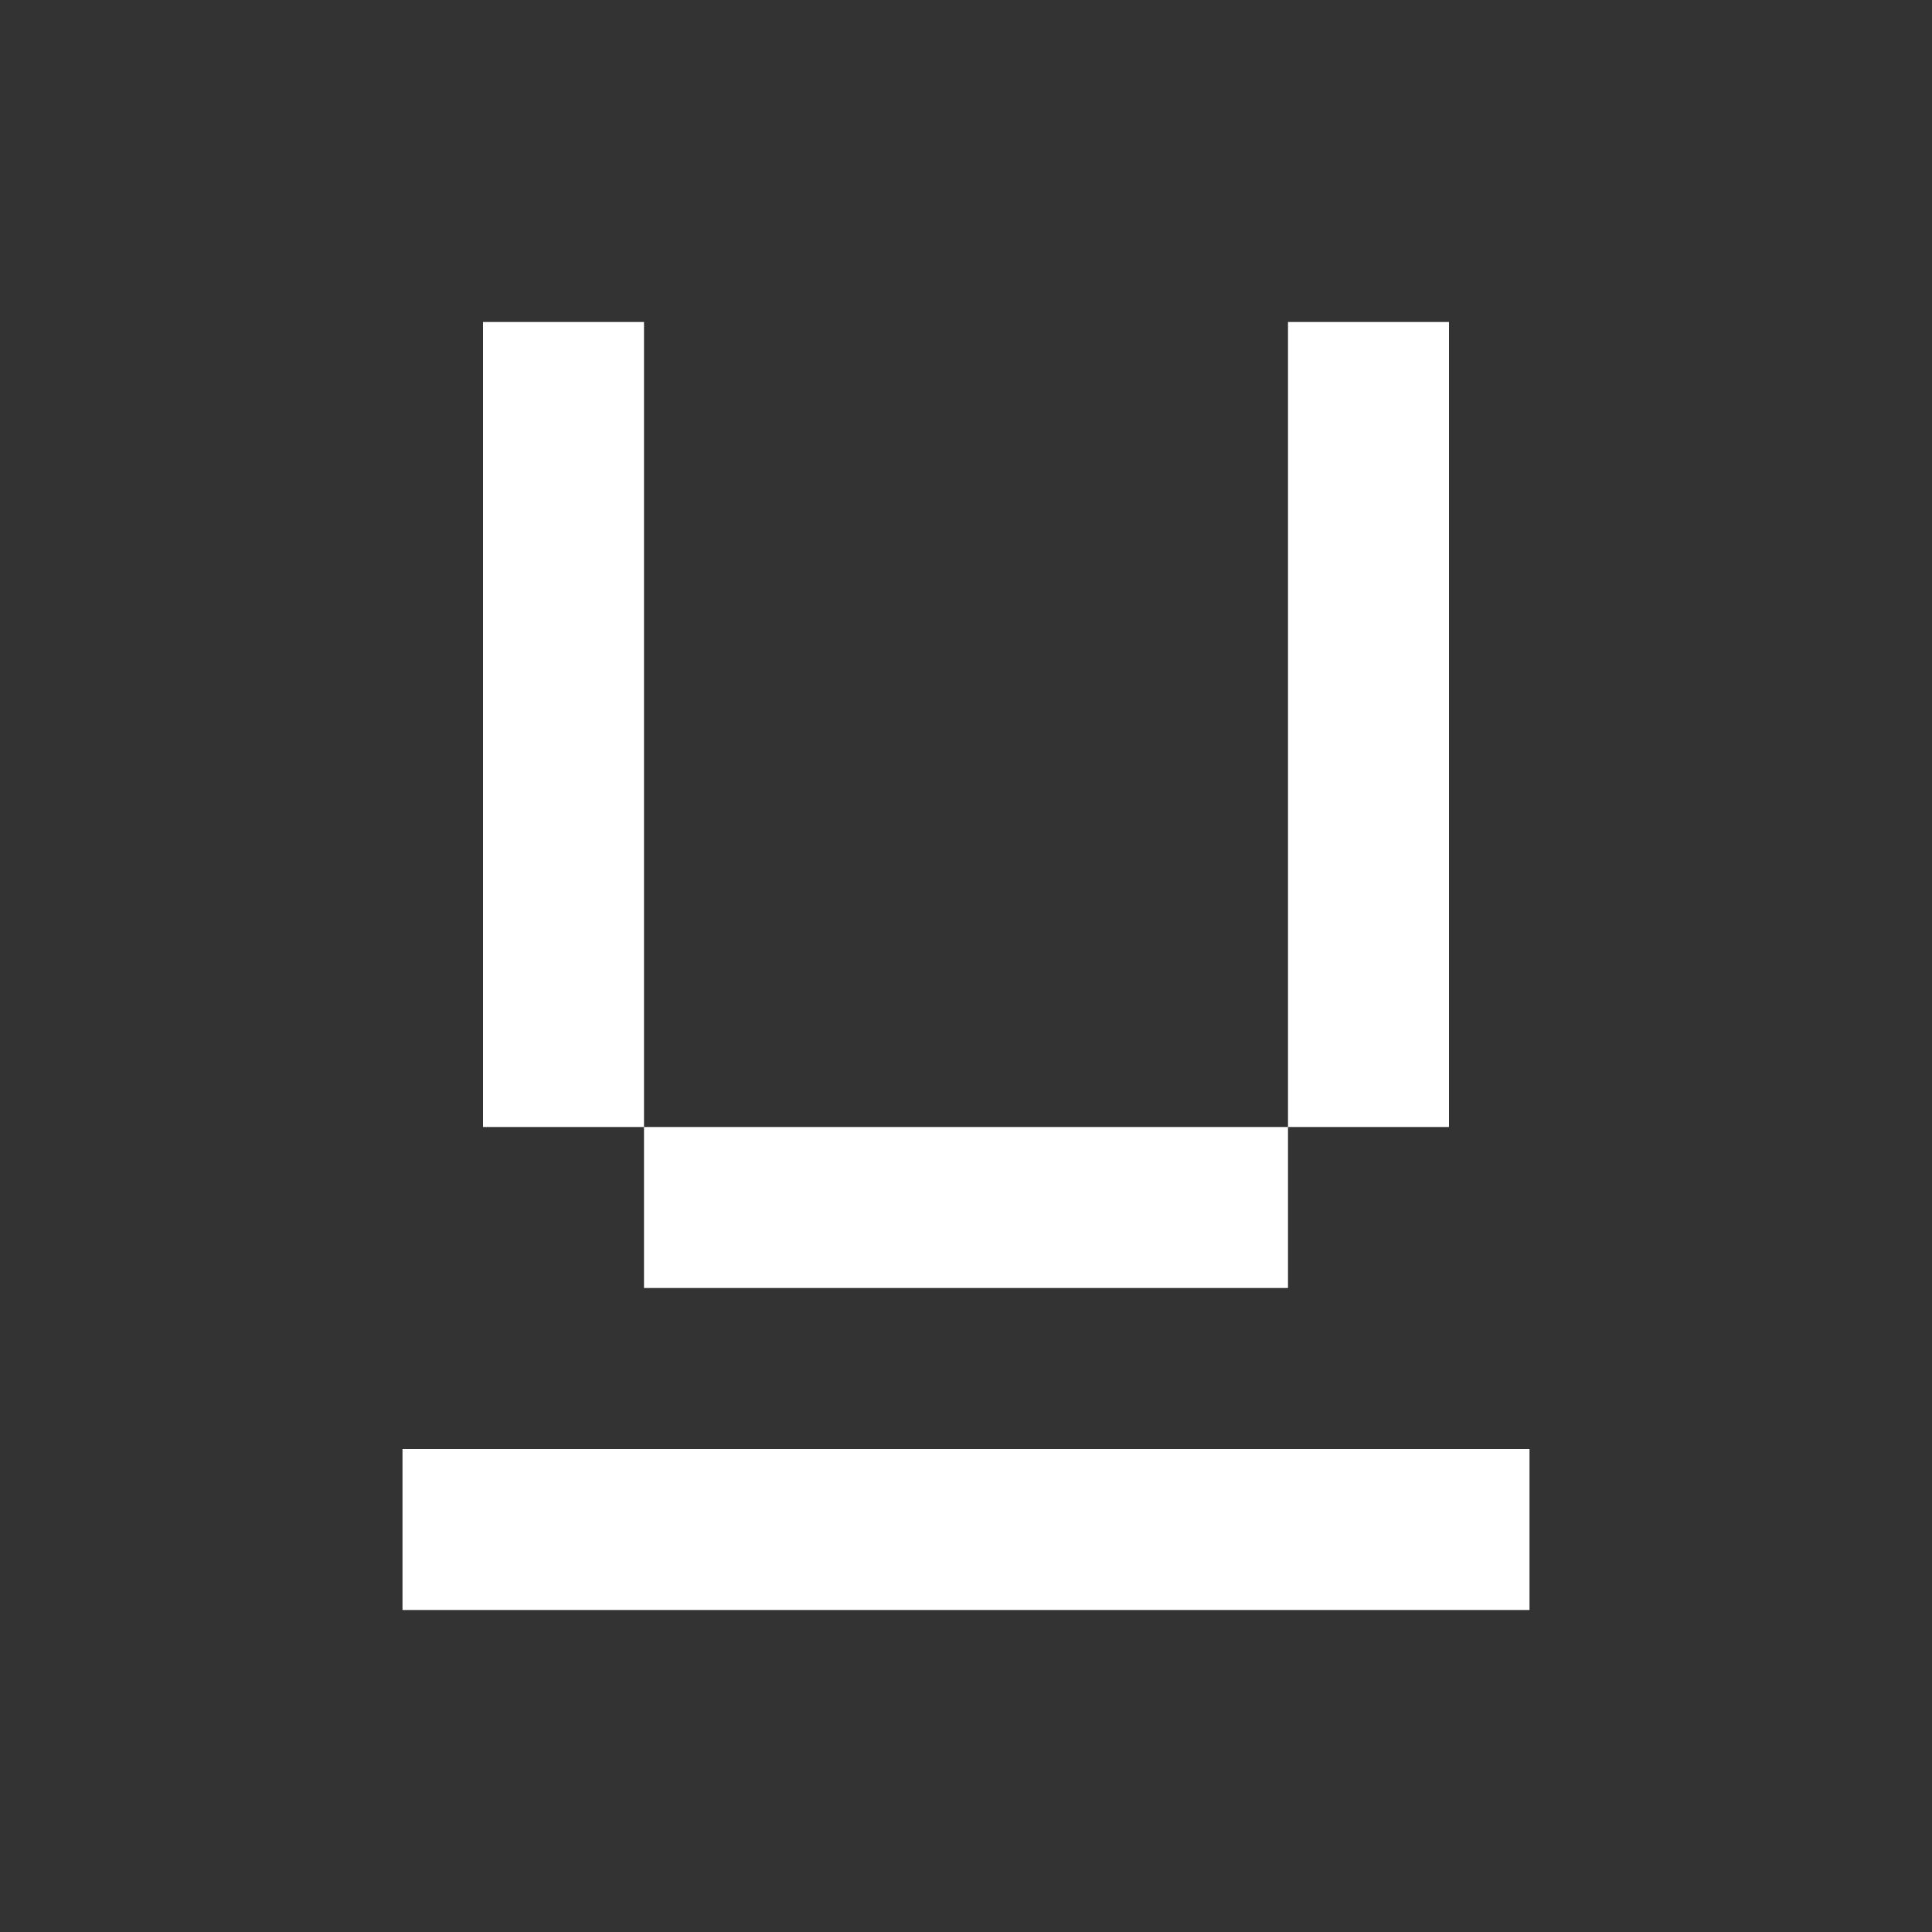 <svg width="24" height="24" viewBox="0 0 24 24" fill="none" xmlns="http://www.w3.org/2000/svg">
<rect x="0" y="0" width="24" height="24" fill="#333333" stroke="none"/>
<path fill-rule="evenodd" clip-rule="evenodd" d="M8 4H6V14H8V16H16V14H18V4H16V14H8V4ZM19 18H5V20H19V18Z" fill="white"/>
</svg>
